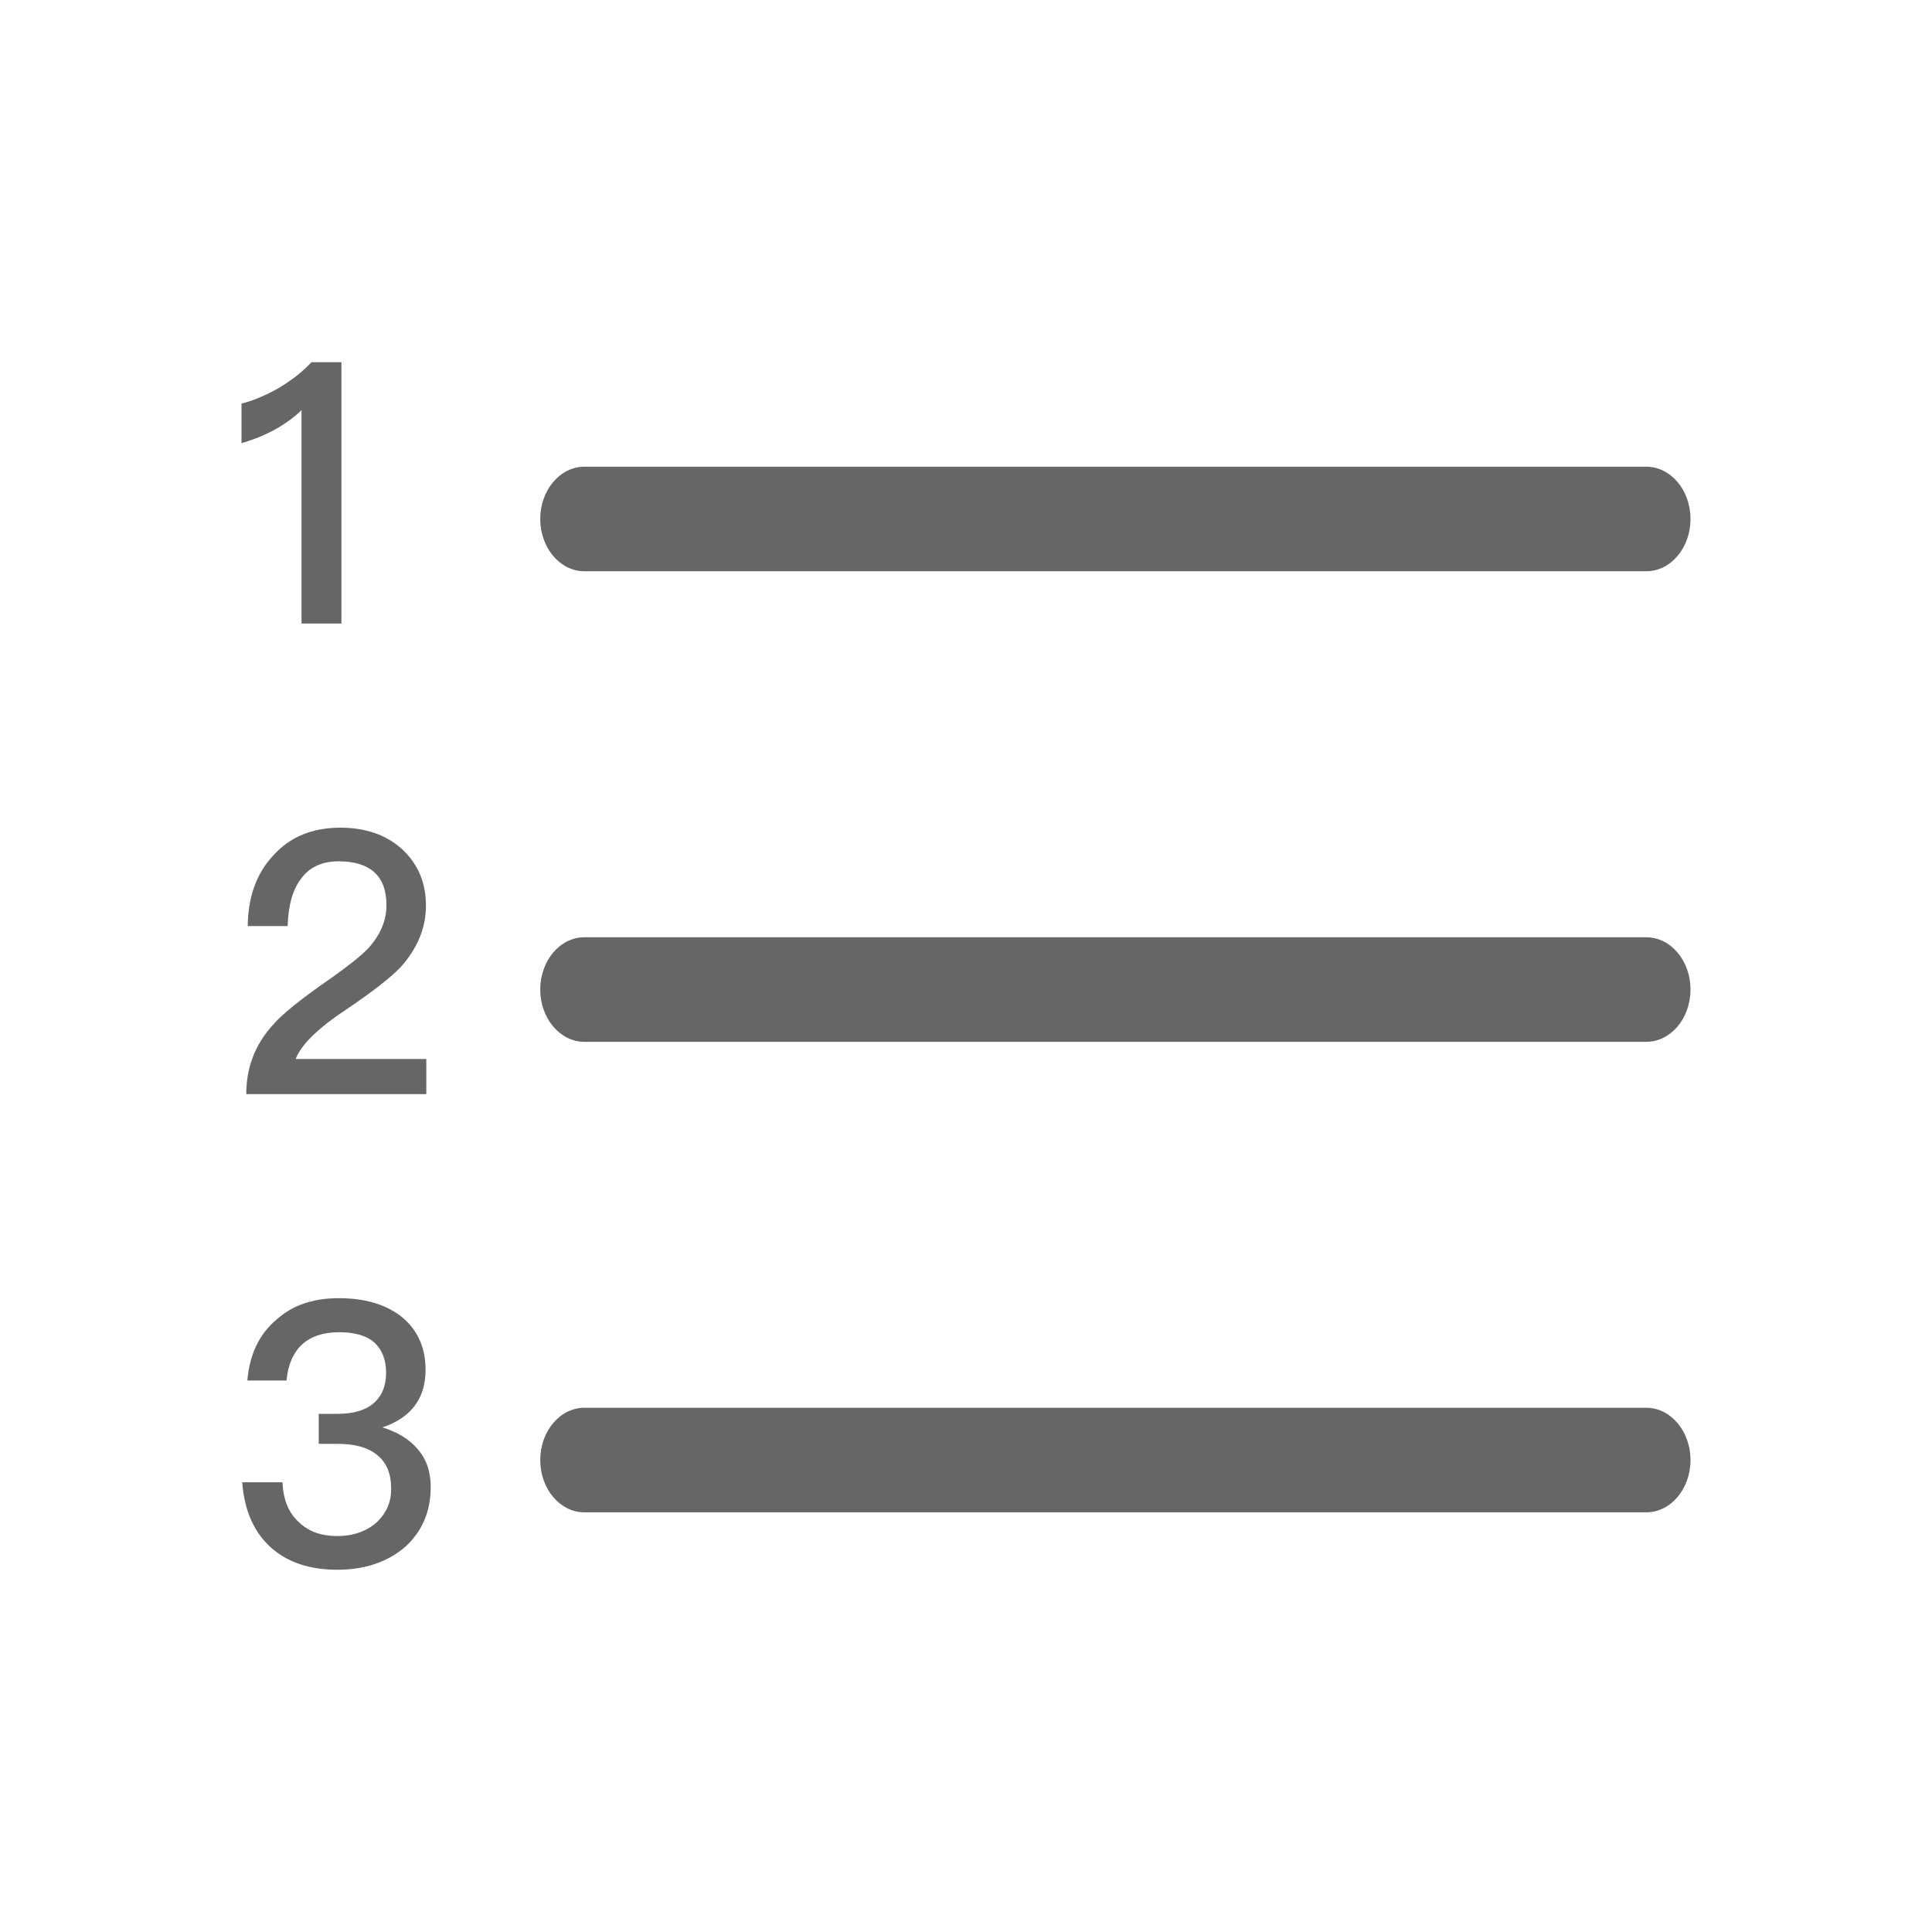 <!--?xml version="1.0" encoding="UTF-8"?-->
<svg width="32px" height="32px" viewBox="0 0 32 32" version="1.1" xmlns="http://www.w3.org/2000/svg" xmlns:xlink="http://www.w3.org/1999/xlink">
    <title>158.数字列表</title>
    <g id="158.数字列表" stroke="none" stroke-width="1" fill="none" fill-rule="evenodd">
        <g id="数字列表" transform="translate(4, 6)" fill="#000000" fill-rule="nonzero">
            <path d="M5.68,1.73 L23.267,1.73 C23.672,1.73 24,2.118 24,2.596 C24,3.074 23.672,3.462 23.267,3.462 L5.68,3.462 C5.276,3.462 4.948,3.074 4.948,2.596 C4.948,2.118 5.276,1.73 5.68,1.73 Z M5.68,9.524 L23.267,9.524 C23.672,9.524 24,9.911 24,10.39 C24,10.868 23.672,11.256 23.267,11.256 L5.68,11.256 C5.276,11.256 4.948,10.868 4.948,10.39 C4.948,9.911 5.276,9.524 5.68,9.524 Z M5.68,17.317 L23.267,17.317 C23.672,17.317 24,17.705 24,18.183 C24,18.661 23.672,19.049 23.267,19.049 L5.68,19.049 C5.276,19.049 4.948,18.661 4.948,18.183 C4.948,17.705 5.276,17.317 5.68,17.317 Z M1.158,0 L1.655,0 L1.655,4.328 L0.994,4.328 L0.994,0.794 C0.734,1.043 0.4,1.224 0,1.34 L0,0.685 C0.194,0.636 0.394,0.552 0.612,0.43 C0.831,0.297 1.012,0.158 1.158,0 Z M1.637,7.709 C2.049,7.709 2.395,7.824 2.661,8.066 C2.922,8.309 3.055,8.618 3.055,9 C3.055,9.376 2.91,9.715 2.631,10.024 C2.461,10.2 2.164,10.43 1.734,10.721 C1.267,11.03 0.988,11.303 0.897,11.54 L3.061,11.54 L3.061,12.122 L0.079,12.122 C0.079,11.691 0.218,11.315 0.509,10.988 C0.667,10.8 0.994,10.539 1.485,10.2 C1.776,9.994 1.982,9.83 2.104,9.703 C2.298,9.485 2.401,9.248 2.401,8.994 C2.401,8.751 2.334,8.569 2.201,8.448 C2.067,8.327 1.867,8.266 1.613,8.266 C1.34,8.266 1.134,8.357 0.994,8.545 C0.849,8.727 0.776,8.988 0.764,9.339 L0.103,9.339 C0.109,8.854 0.249,8.466 0.521,8.175 C0.8,7.86 1.176,7.709 1.637,7.709 Z M1.613,15.502 C2.049,15.502 2.395,15.605 2.661,15.817 C2.916,16.03 3.049,16.321 3.049,16.69 C3.049,17.163 2.807,17.484 2.334,17.642 C2.589,17.721 2.783,17.842 2.916,18 C3.061,18.163 3.134,18.375 3.134,18.63 C3.134,19.03 2.995,19.357 2.722,19.612 C2.431,19.867 2.049,20 1.588,20 C1.146,20 0.788,19.885 0.521,19.661 C0.218,19.406 0.048,19.036 0.012,18.551 L0.679,18.551 C0.691,18.842 0.782,19.067 0.964,19.224 C1.121,19.37 1.328,19.442 1.582,19.442 C1.861,19.442 2.085,19.357 2.255,19.2 C2.401,19.054 2.479,18.879 2.479,18.66 C2.479,18.406 2.401,18.218 2.243,18.097 C2.097,17.975 1.879,17.915 1.594,17.915 L1.279,17.915 L1.279,17.418 L1.588,17.418 C1.855,17.418 2.055,17.357 2.188,17.242 C2.322,17.127 2.395,16.957 2.395,16.739 C2.395,16.521 2.328,16.357 2.207,16.242 C2.073,16.121 1.873,16.066 1.619,16.066 C1.358,16.066 1.152,16.133 1.006,16.266 C0.861,16.399 0.77,16.599 0.746,16.866 L0.097,16.866 C0.133,16.436 0.291,16.102 0.576,15.86 C0.843,15.617 1.188,15.502 1.613,15.502 Z" id="形状" fill="#666666"></path>
        </g>
    </g>
</svg>